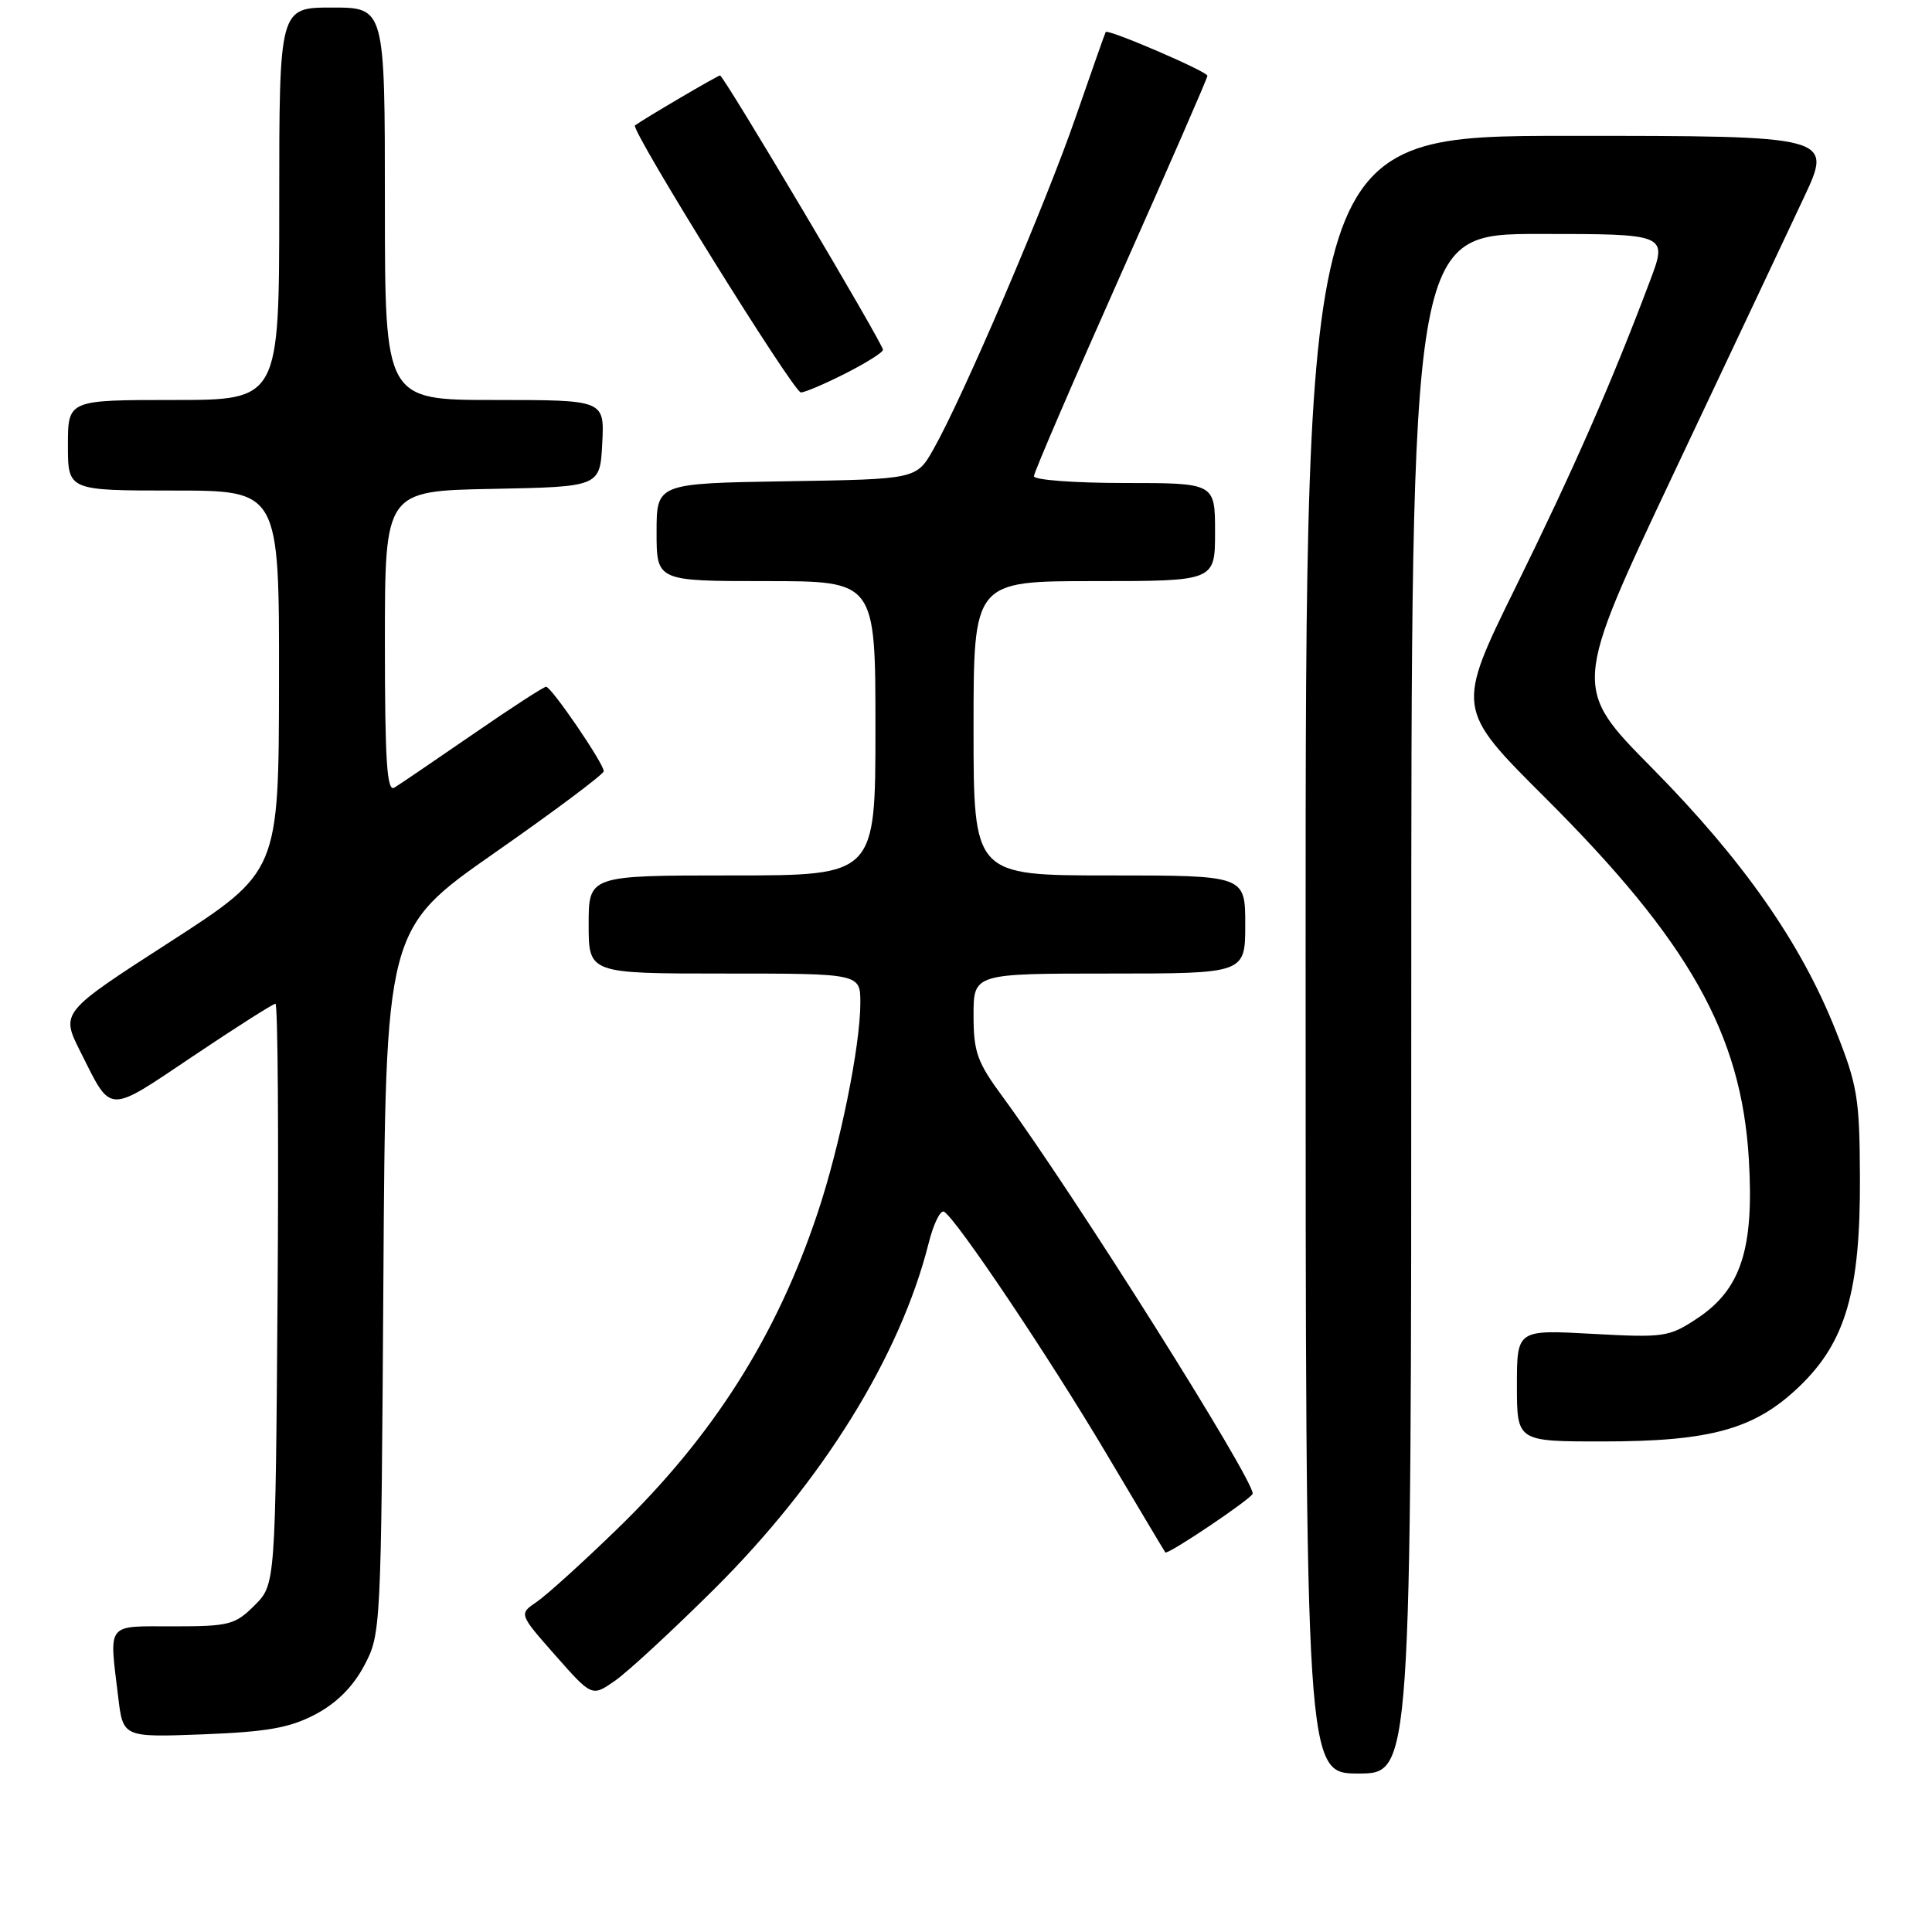 <?xml version="1.0" encoding="UTF-8" standalone="no"?>
<!DOCTYPE svg PUBLIC "-//W3C//DTD SVG 1.1//EN" "http://www.w3.org/Graphics/SVG/1.1/DTD/svg11.dtd" >
<svg xmlns="http://www.w3.org/2000/svg" xmlns:xlink="http://www.w3.org/1999/xlink" version="1.1" viewBox="0 0 256 256">
 <g >
 <path fill="currentColor"
d=" M 187.00 133.00 C 187.00 31.00 187.00 31.00 203.99 31.00 C 220.98 31.00 220.98 31.00 218.62 37.25 C 213.54 50.74 208.52 62.17 200.88 77.70 C 192.91 93.90 192.91 93.90 204.74 105.70 C 223.83 124.74 230.74 137.00 231.73 153.59 C 232.44 165.48 230.70 170.85 224.88 174.70 C 221.15 177.17 220.51 177.26 210.98 176.74 C 201.00 176.19 201.00 176.19 201.00 183.59 C 201.00 191.00 201.00 191.00 212.32 191.00 C 226.72 191.00 232.54 189.37 238.44 183.70 C 244.57 177.81 246.52 171.09 246.45 156.00 C 246.41 145.48 246.13 143.81 243.22 136.50 C 238.62 124.92 230.97 113.99 218.94 101.80 C 208.37 91.11 208.37 91.11 221.74 62.80 C 229.10 47.24 236.86 30.79 238.99 26.25 C 242.87 18.00 242.87 18.00 207.94 18.00 C 173.00 18.00 173.00 18.00 173.00 126.50 C 173.00 235.00 173.00 235.00 180.00 235.00 C 187.00 235.00 187.00 235.00 187.00 133.00 Z  M 41.74 227.19 C 44.56 225.71 46.73 223.56 48.24 220.74 C 50.48 216.53 50.50 216.12 50.80 169.80 C 51.09 123.10 51.09 123.10 65.55 113.00 C 73.50 107.45 80.00 102.58 80.00 102.19 C 80.00 101.16 73.06 91.00 72.36 91.00 C 72.04 91.00 67.66 93.84 62.64 97.31 C 57.61 100.77 52.94 103.95 52.25 104.37 C 51.27 104.96 51.00 100.85 51.00 85.09 C 51.00 65.05 51.00 65.05 65.25 64.78 C 79.50 64.50 79.50 64.50 79.80 58.75 C 80.10 53.00 80.10 53.00 65.55 53.00 C 51.00 53.00 51.00 53.00 51.00 27.00 C 51.00 1.00 51.00 1.00 44.00 1.00 C 37.00 1.00 37.00 1.00 37.00 27.00 C 37.00 53.00 37.00 53.00 23.00 53.00 C 9.00 53.00 9.00 53.00 9.00 59.00 C 9.00 65.00 9.00 65.00 23.00 65.00 C 37.00 65.00 37.00 65.00 36.97 90.25 C 36.94 115.50 36.94 115.50 22.49 124.83 C 8.04 134.15 8.04 134.15 10.64 139.33 C 14.84 147.70 14.07 147.67 25.56 139.96 C 31.26 136.13 36.19 133.00 36.50 133.00 C 36.81 133.00 36.94 150.32 36.78 171.48 C 36.50 209.96 36.50 209.96 33.72 212.73 C 31.16 215.29 30.36 215.50 22.97 215.50 C 13.97 215.50 14.46 214.87 15.66 224.86 C 16.30 230.21 16.30 230.21 26.90 229.81 C 35.36 229.48 38.35 228.96 41.74 227.19 Z  M 94.63 210.57 C 108.99 196.29 119.28 179.70 123.05 164.73 C 123.70 162.14 124.62 160.27 125.10 160.56 C 126.79 161.61 139.00 179.81 146.58 192.58 C 150.80 199.69 154.32 205.59 154.41 205.70 C 154.71 206.08 165.97 198.50 165.99 197.91 C 166.03 195.87 142.20 158.05 132.83 145.29 C 129.48 140.74 129.00 139.39 129.00 134.54 C 129.00 129.00 129.00 129.00 147.00 129.00 C 165.00 129.00 165.00 129.00 165.00 122.50 C 165.00 116.00 165.00 116.00 147.00 116.00 C 129.00 116.00 129.00 116.00 129.00 96.50 C 129.00 77.00 129.00 77.00 145.00 77.00 C 161.00 77.00 161.00 77.00 161.00 70.50 C 161.00 64.00 161.00 64.00 149.00 64.00 C 142.40 64.00 137.00 63.60 137.00 63.10 C 137.00 62.61 142.18 50.59 148.50 36.39 C 154.82 22.19 160.00 10.33 159.99 10.04 C 159.98 9.47 146.80 3.80 146.51 4.24 C 146.42 4.38 144.64 9.45 142.54 15.50 C 138.56 27.02 127.59 52.64 123.70 59.50 C 121.44 63.50 121.44 63.50 104.22 63.77 C 87.00 64.05 87.00 64.05 87.00 70.52 C 87.00 77.00 87.00 77.00 101.50 77.00 C 116.00 77.00 116.00 77.00 116.00 96.50 C 116.00 116.00 116.00 116.00 97.00 116.00 C 78.00 116.00 78.00 116.00 78.00 122.50 C 78.00 129.00 78.00 129.00 96.00 129.00 C 114.00 129.00 114.00 129.00 114.00 132.89 C 114.00 138.59 111.30 151.88 108.33 160.75 C 102.89 177.06 94.48 190.31 81.74 202.64 C 77.21 207.04 72.43 211.36 71.13 212.25 C 68.75 213.86 68.75 213.86 73.59 219.35 C 78.43 224.83 78.43 224.83 81.46 222.73 C 83.13 221.58 89.06 216.10 94.63 210.57 Z  M 112.03 49.48 C 114.76 48.10 117.00 46.69 117.00 46.35 C 117.00 45.53 95.89 10.00 95.41 10.00 C 95.10 10.00 85.32 15.74 84.14 16.62 C 83.48 17.11 105.16 52.00 106.12 52.00 C 106.64 52.00 109.30 50.87 112.03 49.48 Z "/>
</g>
</svg>